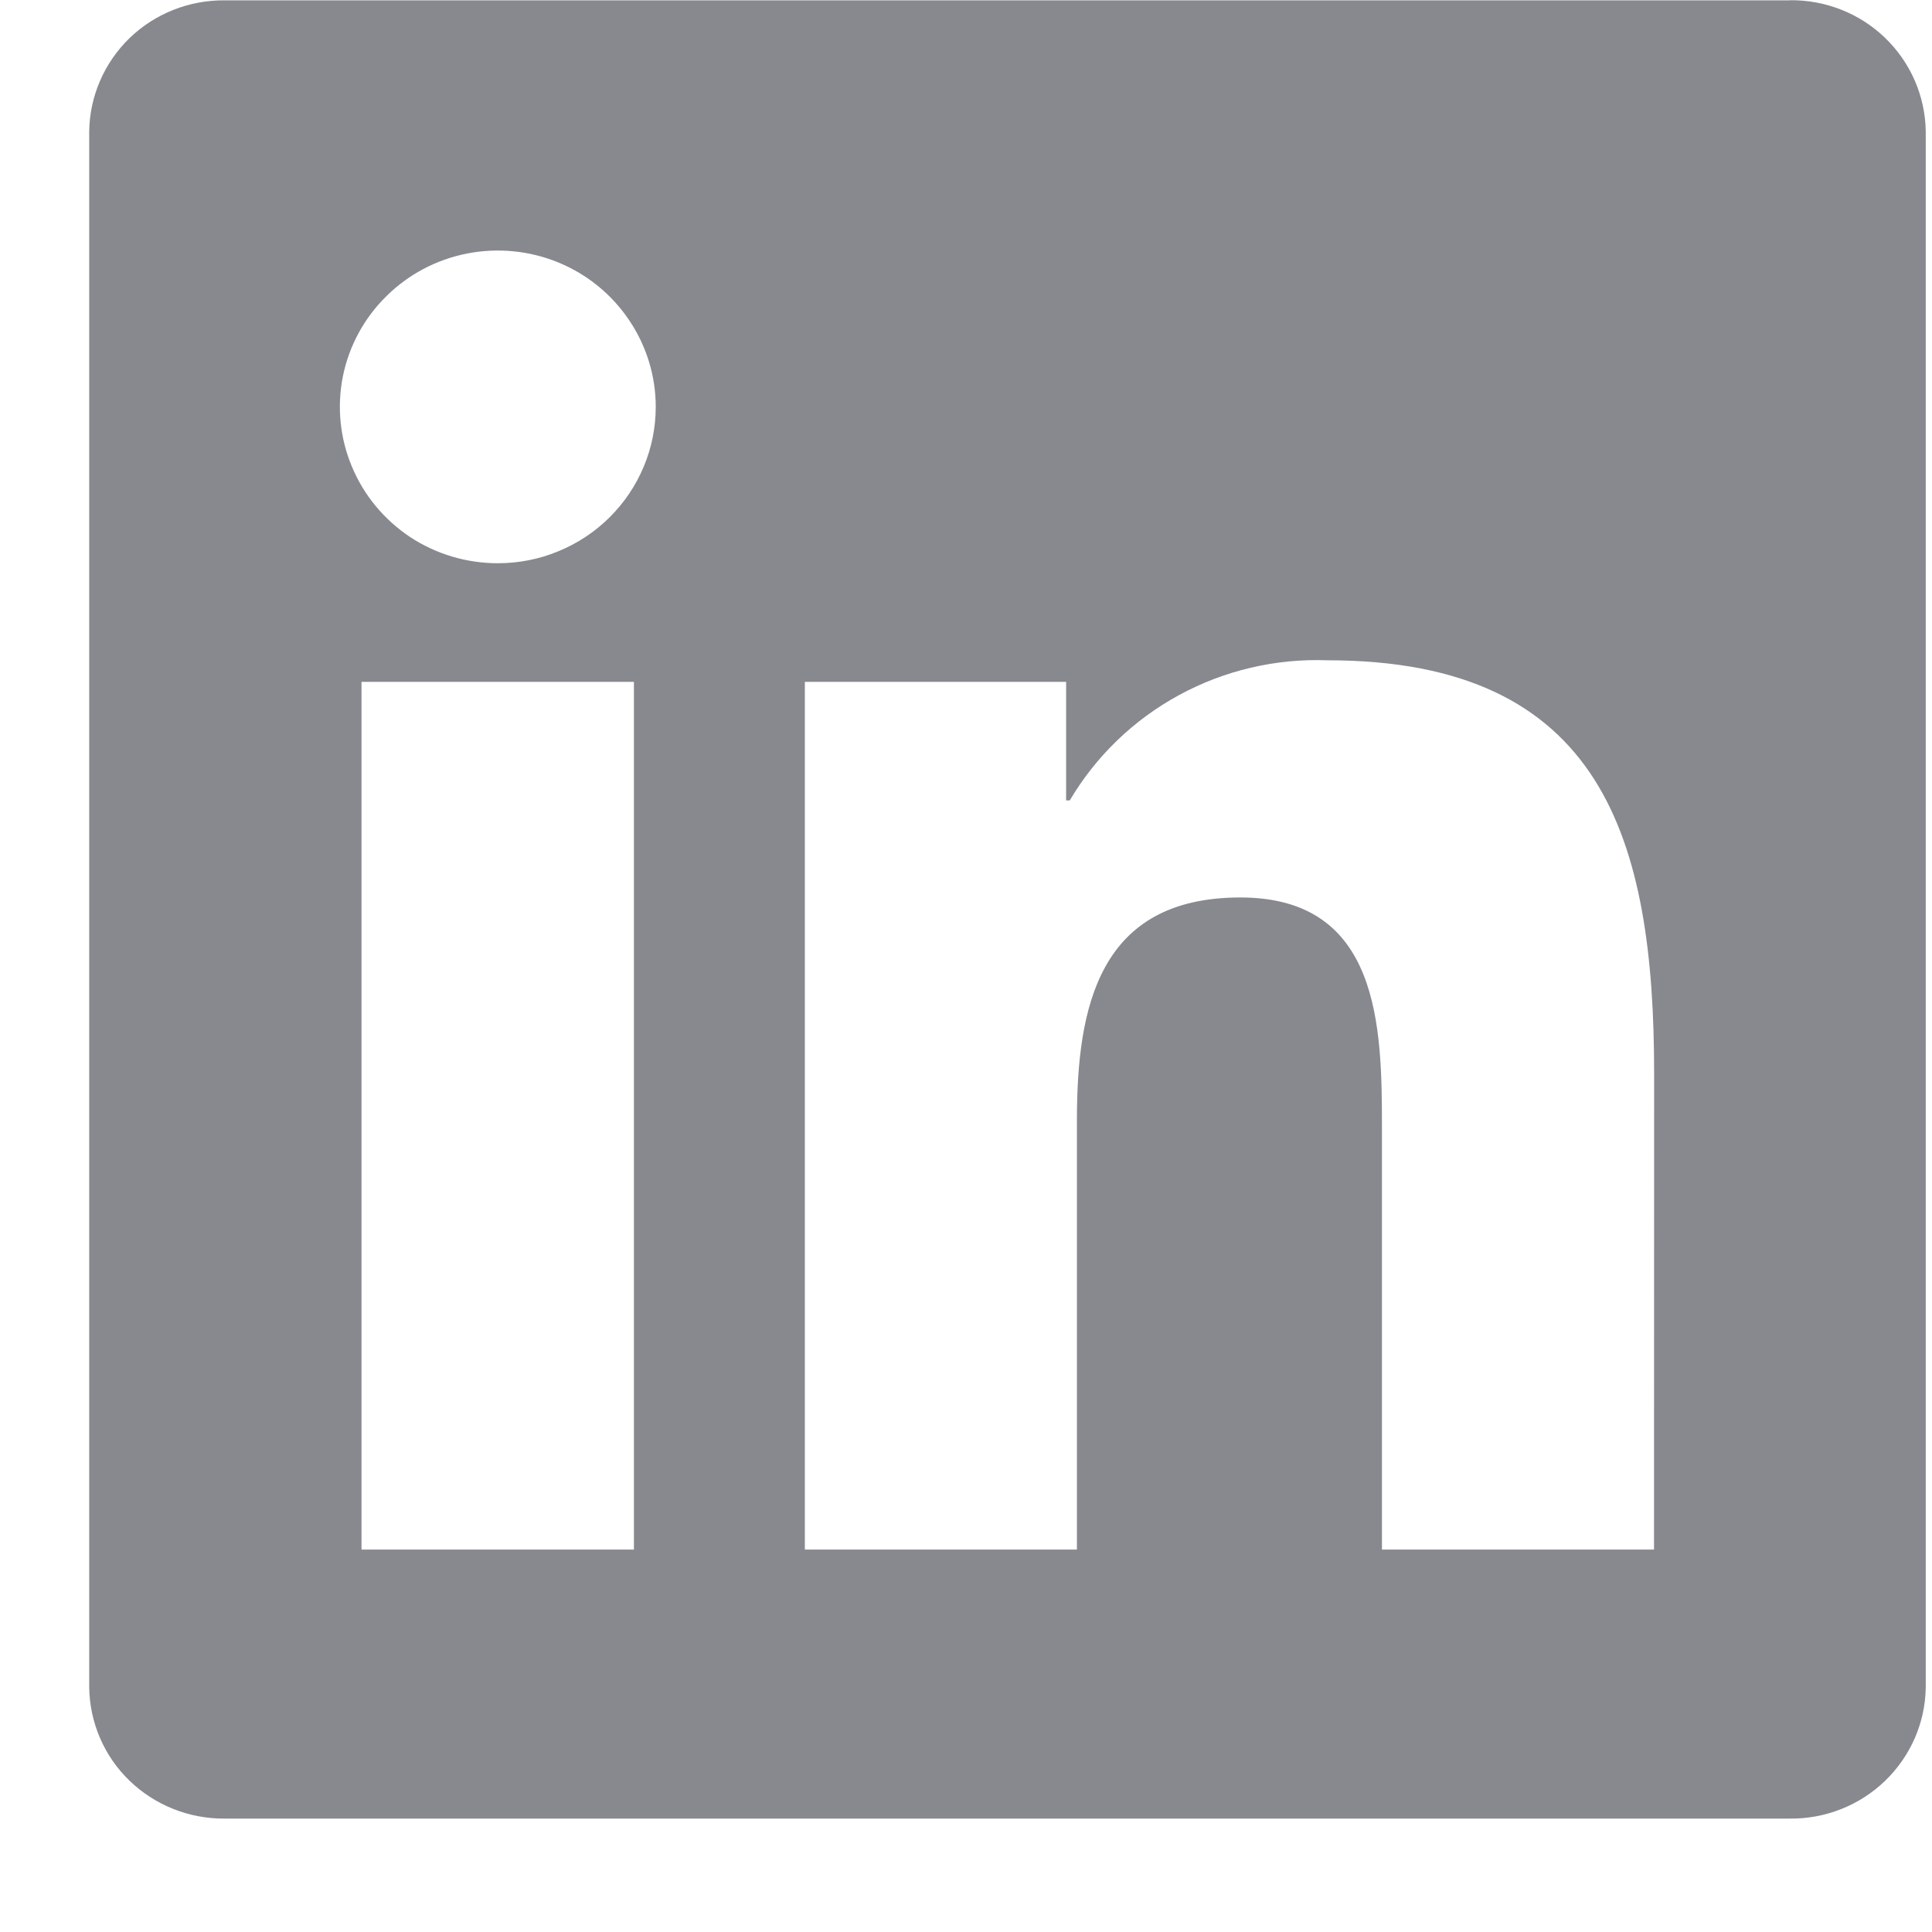 <svg width="17" height="17" viewBox="0 0 17 17" fill="none" xmlns="http://www.w3.org/2000/svg">
<path d="M14.554 13.635H12.16V9.922C12.16 9.037 12.144 7.897 10.914 7.897C9.667 7.897 9.476 8.862 9.476 9.858V13.635H7.082V6H9.381V7.043H9.413C9.643 6.654 9.975 6.333 10.375 6.116C10.774 5.899 11.225 5.793 11.681 5.81C14.107 5.81 14.555 7.39 14.555 9.447L14.554 13.635ZM4.38 4.956C4.106 4.956 3.837 4.876 3.608 4.725C3.38 4.573 3.202 4.359 3.097 4.107C2.991 3.856 2.964 3.579 3.017 3.312C3.071 3.045 3.203 2.8 3.398 2.608C3.592 2.415 3.839 2.284 4.109 2.231C4.378 2.178 4.658 2.205 4.912 2.309C5.166 2.413 5.383 2.59 5.535 2.816C5.688 3.042 5.77 3.308 5.77 3.58C5.77 3.761 5.734 3.94 5.664 4.107C5.594 4.274 5.492 4.425 5.363 4.553C5.234 4.681 5.081 4.782 4.912 4.851C4.744 4.921 4.563 4.956 4.38 4.956ZM5.578 13.635H3.181V6H5.578V13.635ZM15.748 0.003H1.978C1.665 -0 1.364 0.119 1.14 0.335C0.917 0.552 0.789 0.847 0.785 1.156V14.847C0.789 15.157 0.916 15.453 1.14 15.669C1.364 15.885 1.665 16.005 1.978 16.002H15.748C16.061 16.006 16.363 15.886 16.587 15.67C16.812 15.453 16.941 15.158 16.945 14.847V1.155C16.94 0.845 16.812 0.55 16.587 0.333C16.363 0.117 16.061 -0.002 15.748 0.002" fill="#87898F"/>
</svg>
